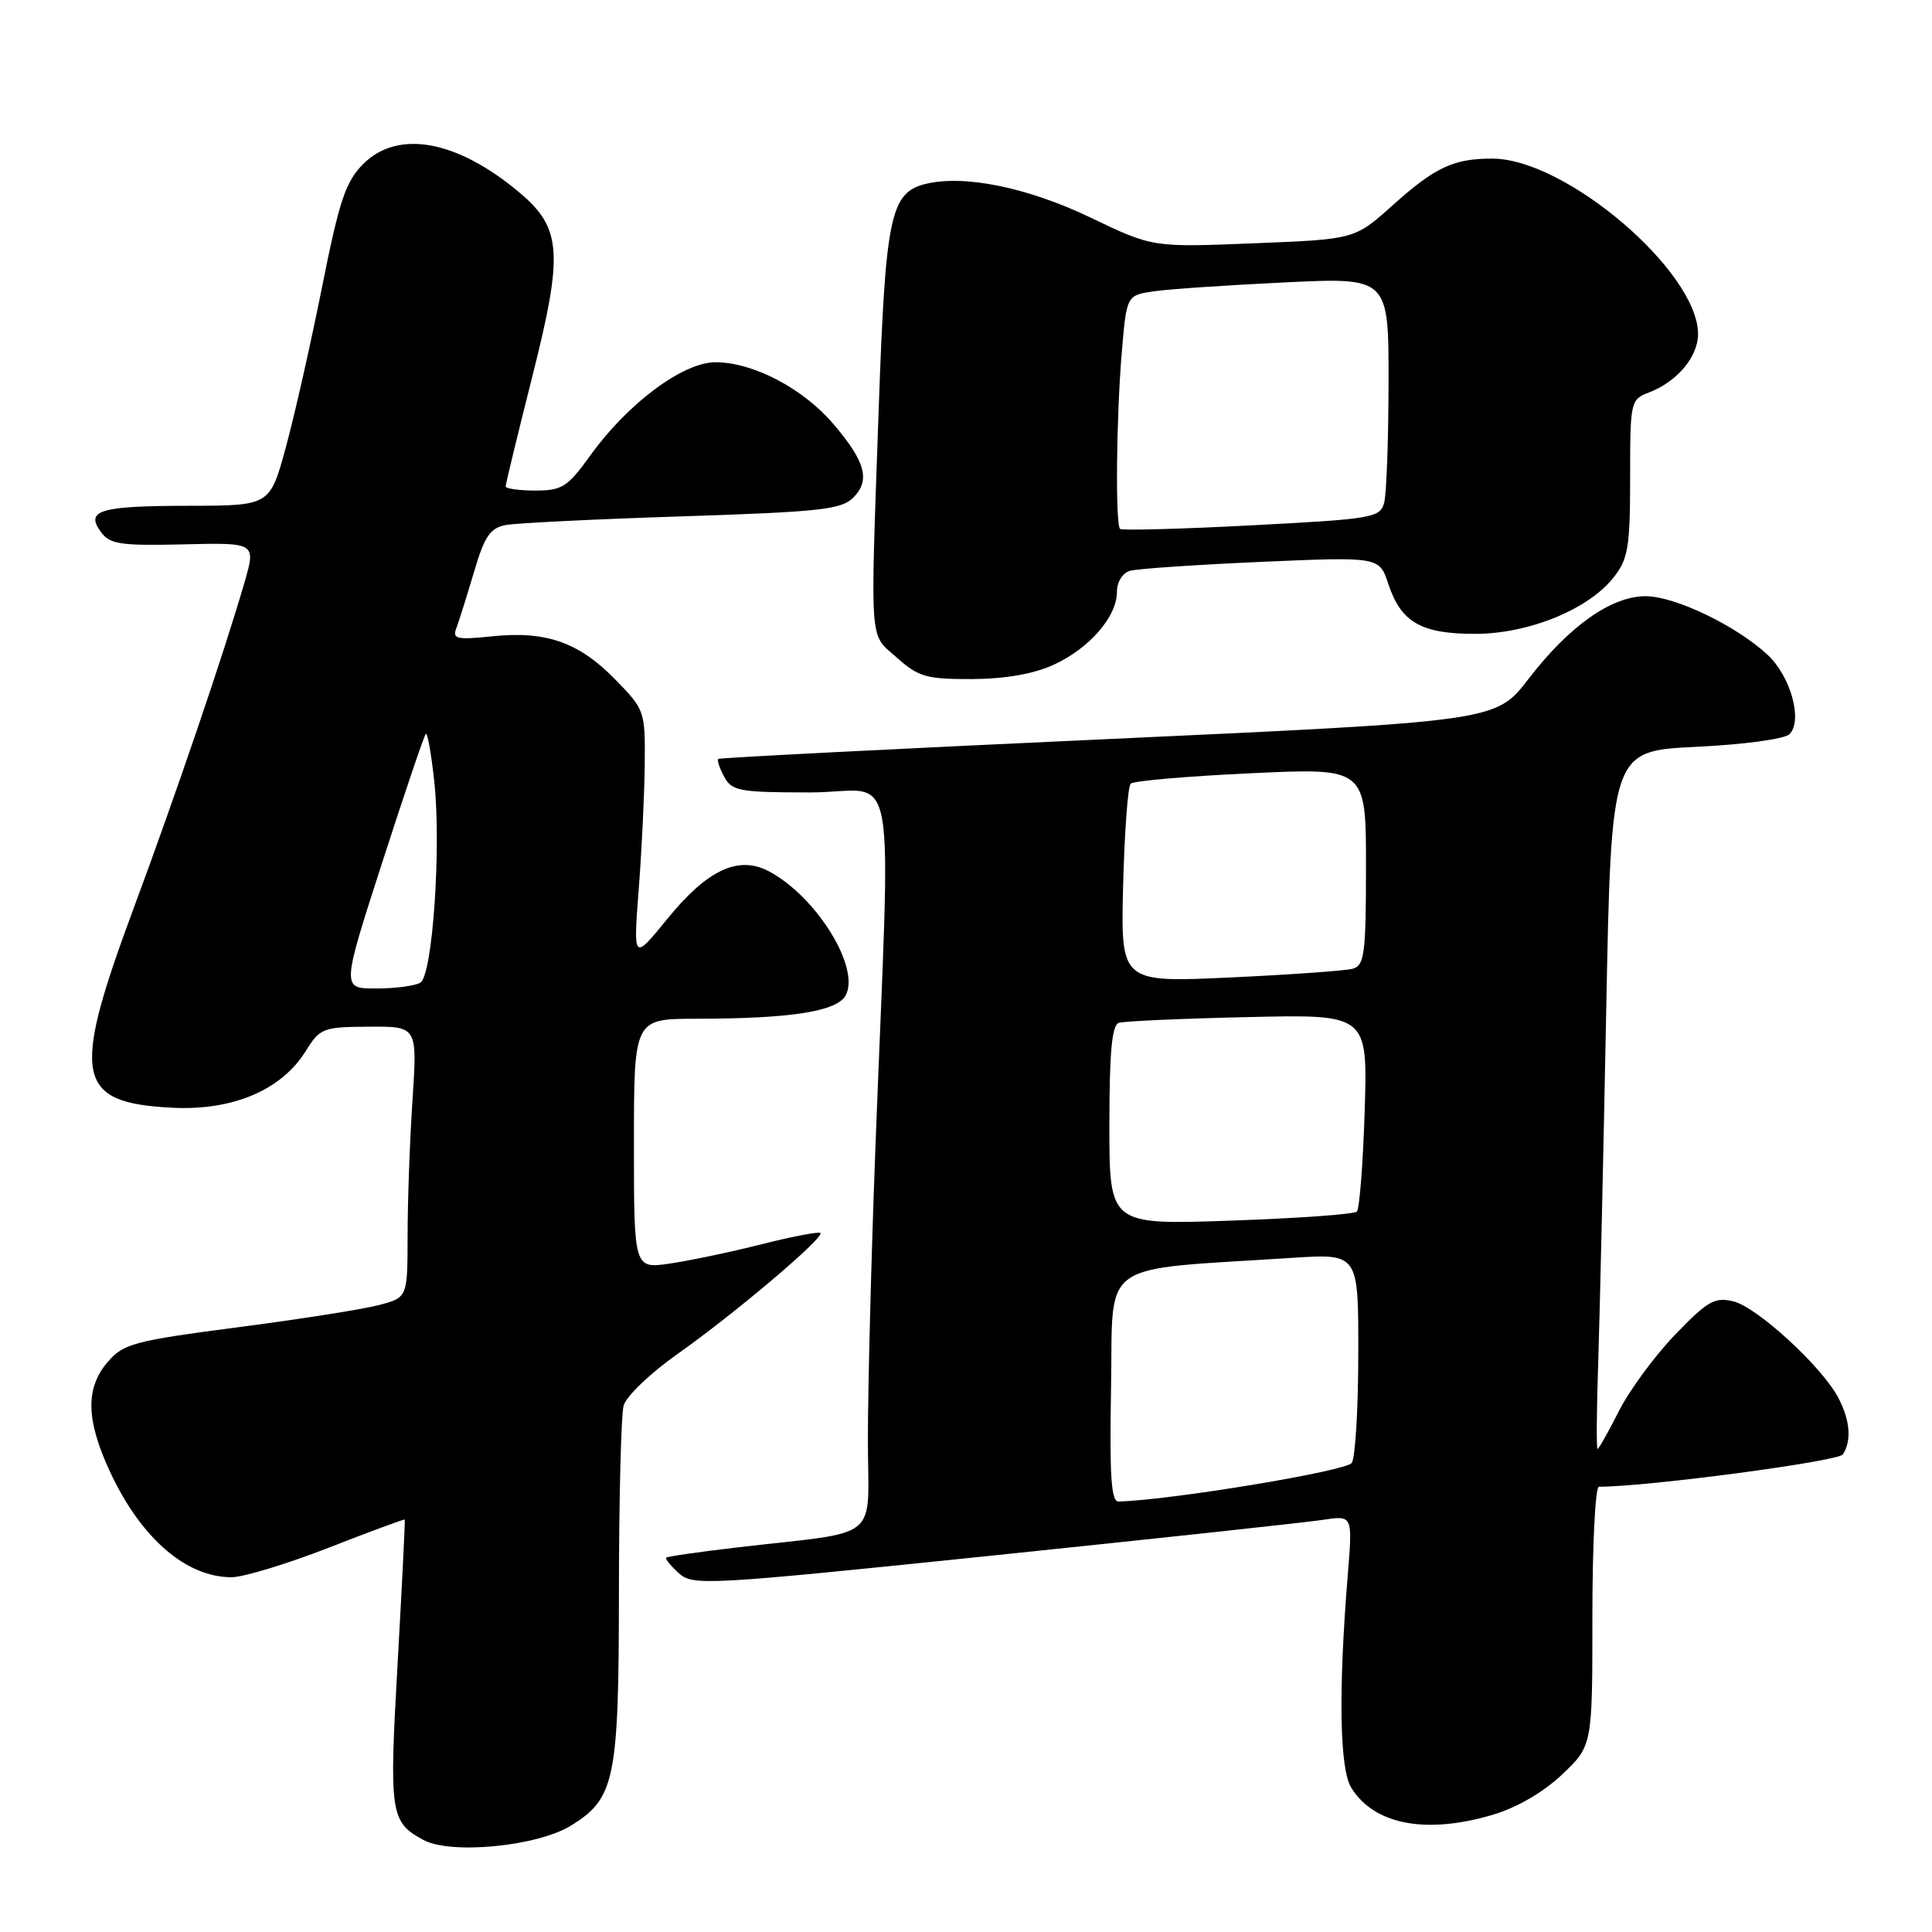 <?xml version="1.0" encoding="UTF-8" standalone="no"?>
<!DOCTYPE svg PUBLIC "-//W3C//DTD SVG 1.1//EN" "http://www.w3.org/Graphics/SVG/1.1/DTD/svg11.dtd" >
<svg xmlns="http://www.w3.org/2000/svg" xmlns:xlink="http://www.w3.org/1999/xlink" version="1.1" viewBox="0 0 256 256">
 <g >
 <path fill="currentColor"
d=" M 75.66 241.90 C 81.50 238.29 82.00 235.84 82.01 210.78 C 82.02 198.53 82.30 187.49 82.63 186.26 C 82.96 185.02 86.20 181.92 89.87 179.34 C 97.34 174.07 109.29 163.95 108.71 163.38 C 108.50 163.17 104.99 163.84 100.92 164.87 C 96.84 165.90 91.36 167.05 88.75 167.43 C 84.00 168.12 84.00 168.12 84.00 151.56 C 84.00 135.00 84.00 135.00 92.25 134.99 C 104.82 134.98 110.92 134.02 112.06 131.88 C 114.03 128.21 108.12 118.72 101.84 115.43 C 97.81 113.33 93.71 115.26 88.42 121.76 C 83.91 127.30 83.91 127.30 84.63 117.90 C 85.03 112.73 85.39 105.26 85.43 101.30 C 85.50 94.24 85.43 94.03 81.56 90.07 C 76.73 85.11 72.39 83.58 65.27 84.31 C 60.51 84.80 59.91 84.67 60.47 83.23 C 60.81 82.32 61.86 78.99 62.80 75.82 C 64.19 71.08 64.94 69.97 67.00 69.57 C 68.37 69.31 78.89 68.79 90.38 68.42 C 108.58 67.83 111.48 67.52 113.05 65.95 C 115.36 63.64 114.69 61.17 110.40 56.15 C 106.38 51.45 99.78 48.00 94.81 48.00 C 90.49 48.00 83.16 53.46 78.19 60.39 C 75.21 64.53 74.47 65.00 70.94 65.00 C 68.77 65.00 67.00 64.75 67.00 64.45 C 67.00 64.15 68.61 57.51 70.58 49.70 C 74.66 33.52 74.42 30.22 68.85 25.53 C 60.56 18.55 52.71 17.12 48.11 21.75 C 45.80 24.07 44.95 26.60 42.68 38.00 C 41.20 45.42 39.04 54.99 37.88 59.25 C 35.77 67.00 35.77 67.00 25.14 67.02 C 13.20 67.03 11.26 67.61 13.37 70.49 C 14.56 72.12 15.95 72.33 24.33 72.13 C 33.92 71.90 33.92 71.90 32.39 77.20 C 29.63 86.70 23.34 105.19 17.61 120.62 C 9.40 142.76 10.07 146.13 22.82 146.78 C 30.81 147.19 37.29 144.45 40.50 139.29 C 42.41 136.22 42.79 136.08 48.90 136.04 C 55.30 136.00 55.30 136.00 54.66 145.75 C 54.30 151.11 54.01 159.20 54.01 163.71 C 54.00 171.92 54.00 171.92 50.25 172.92 C 48.19 173.47 39.76 174.80 31.52 175.87 C 17.76 177.67 16.36 178.04 14.27 180.47 C 11.30 183.93 11.39 188.14 14.57 195.00 C 18.66 203.80 24.66 209.01 30.70 208.99 C 32.24 208.99 38.00 207.24 43.50 205.10 C 49.00 202.95 53.56 201.27 53.63 201.35 C 53.70 201.43 53.27 209.97 52.69 220.33 C 51.55 240.37 51.70 241.41 56.10 243.80 C 59.72 245.77 71.20 244.66 75.66 241.90 Z  M 197.82 240.46 C 201.02 239.51 204.52 237.47 207.00 235.12 C 211.00 231.31 211.00 231.31 211.00 214.15 C 211.00 204.72 211.39 197.00 211.86 197.00 C 218.29 197.00 243.61 193.64 244.20 192.71 C 245.37 190.87 245.15 188.19 243.58 185.20 C 241.41 181.08 232.85 173.22 229.69 172.44 C 227.22 171.84 226.27 172.38 221.98 176.83 C 219.28 179.63 215.93 184.18 214.52 186.96 C 213.12 189.73 211.84 192.00 211.68 192.00 C 211.52 192.00 211.56 186.71 211.78 180.25 C 211.99 173.79 212.46 152.97 212.83 134.00 C 213.50 99.50 213.50 99.50 224.74 98.96 C 231.06 98.66 236.48 97.92 237.11 97.29 C 238.90 95.50 237.29 89.65 234.24 86.79 C 230.11 82.93 221.95 79.00 218.06 79.00 C 213.51 79.00 207.93 82.94 202.51 89.99 C 198.21 95.57 198.21 95.57 146.86 97.93 C 118.61 99.22 95.35 100.41 95.17 100.56 C 94.99 100.71 95.34 101.77 95.95 102.91 C 96.98 104.82 97.95 105.00 107.41 105.00 C 119.20 105.00 118.03 98.56 115.98 152.50 C 115.44 166.80 115.00 183.98 115.00 190.69 C 115.00 204.53 117.14 202.77 97.53 205.06 C 92.59 205.64 88.43 206.24 88.27 206.40 C 88.12 206.55 88.87 207.48 89.94 208.45 C 91.82 210.15 93.54 210.05 131.70 206.10 C 153.59 203.83 173.24 201.71 175.36 201.38 C 179.23 200.79 179.23 200.79 178.59 208.64 C 177.33 224.07 177.50 234.36 179.04 236.87 C 182.07 241.78 188.94 243.10 197.82 240.46 Z  M 139.58 88.10 C 144.32 85.95 148.00 81.72 148.00 78.43 C 148.00 77.10 148.74 75.92 149.75 75.63 C 150.71 75.36 158.54 74.83 167.13 74.45 C 182.77 73.77 182.77 73.77 183.96 77.38 C 185.64 82.46 188.32 84.00 195.47 83.99 C 202.58 83.98 210.48 80.75 213.83 76.49 C 215.74 74.06 216.00 72.49 216.00 63.34 C 216.00 53.22 216.06 52.93 218.46 52.02 C 222.23 50.58 225.00 47.29 225.00 44.25 C 224.99 36.00 207.53 21.08 197.82 21.02 C 192.63 20.99 190.18 22.13 184.49 27.24 C 179.50 31.71 179.50 31.71 166.11 32.24 C 152.73 32.78 152.73 32.78 144.50 28.83 C 136.15 24.82 127.70 23.11 122.61 24.38 C 117.98 25.54 117.33 28.67 116.44 54.00 C 115.31 86.26 115.14 83.84 118.85 87.15 C 121.69 89.69 122.76 90.00 128.77 89.98 C 133.15 89.96 136.93 89.31 139.58 88.10 Z  M 50.63 114.33 C 53.59 105.16 56.19 97.47 56.42 97.25 C 56.64 97.03 57.15 99.88 57.55 103.60 C 58.48 112.32 57.32 129.18 55.71 130.20 C 55.05 130.62 52.42 130.98 49.87 130.98 C 45.25 131.00 45.25 131.00 50.63 114.33 Z  M 147.22 183.75 C 147.53 166.69 145.18 168.36 171.25 166.67 C 180.00 166.10 180.00 166.10 179.98 179.30 C 179.98 186.56 179.59 193.10 179.12 193.84 C 178.44 194.92 155.25 198.76 148.22 198.96 C 147.23 198.99 147.01 195.61 147.22 183.75 Z  M 147.00 149.12 C 147.00 139.46 147.33 135.83 148.25 135.53 C 148.94 135.31 156.64 134.96 165.36 134.77 C 181.22 134.40 181.22 134.40 180.83 147.15 C 180.61 154.17 180.14 160.19 179.79 160.54 C 179.44 160.90 171.92 161.43 163.08 161.74 C 147.00 162.30 147.00 162.30 147.00 149.12 Z  M 148.82 117.34 C 149.00 110.28 149.45 104.20 149.82 103.84 C 150.20 103.47 157.36 102.85 165.75 102.46 C 181.00 101.74 181.00 101.74 181.00 114.80 C 181.00 126.39 180.80 127.92 179.25 128.36 C 178.29 128.63 170.97 129.15 163.00 129.52 C 148.50 130.19 148.50 130.19 148.82 117.34 Z  M 148.41 70.08 C 147.78 69.45 147.92 55.24 148.64 46.71 C 149.28 39.13 149.28 39.13 152.89 38.60 C 154.88 38.31 162.69 37.78 170.25 37.42 C 184.00 36.76 184.00 36.76 183.99 50.63 C 183.98 58.26 183.72 65.45 183.41 66.61 C 182.87 68.61 181.93 68.77 165.83 69.61 C 156.48 70.10 148.64 70.31 148.41 70.08 Z "/>
</g>
</svg>